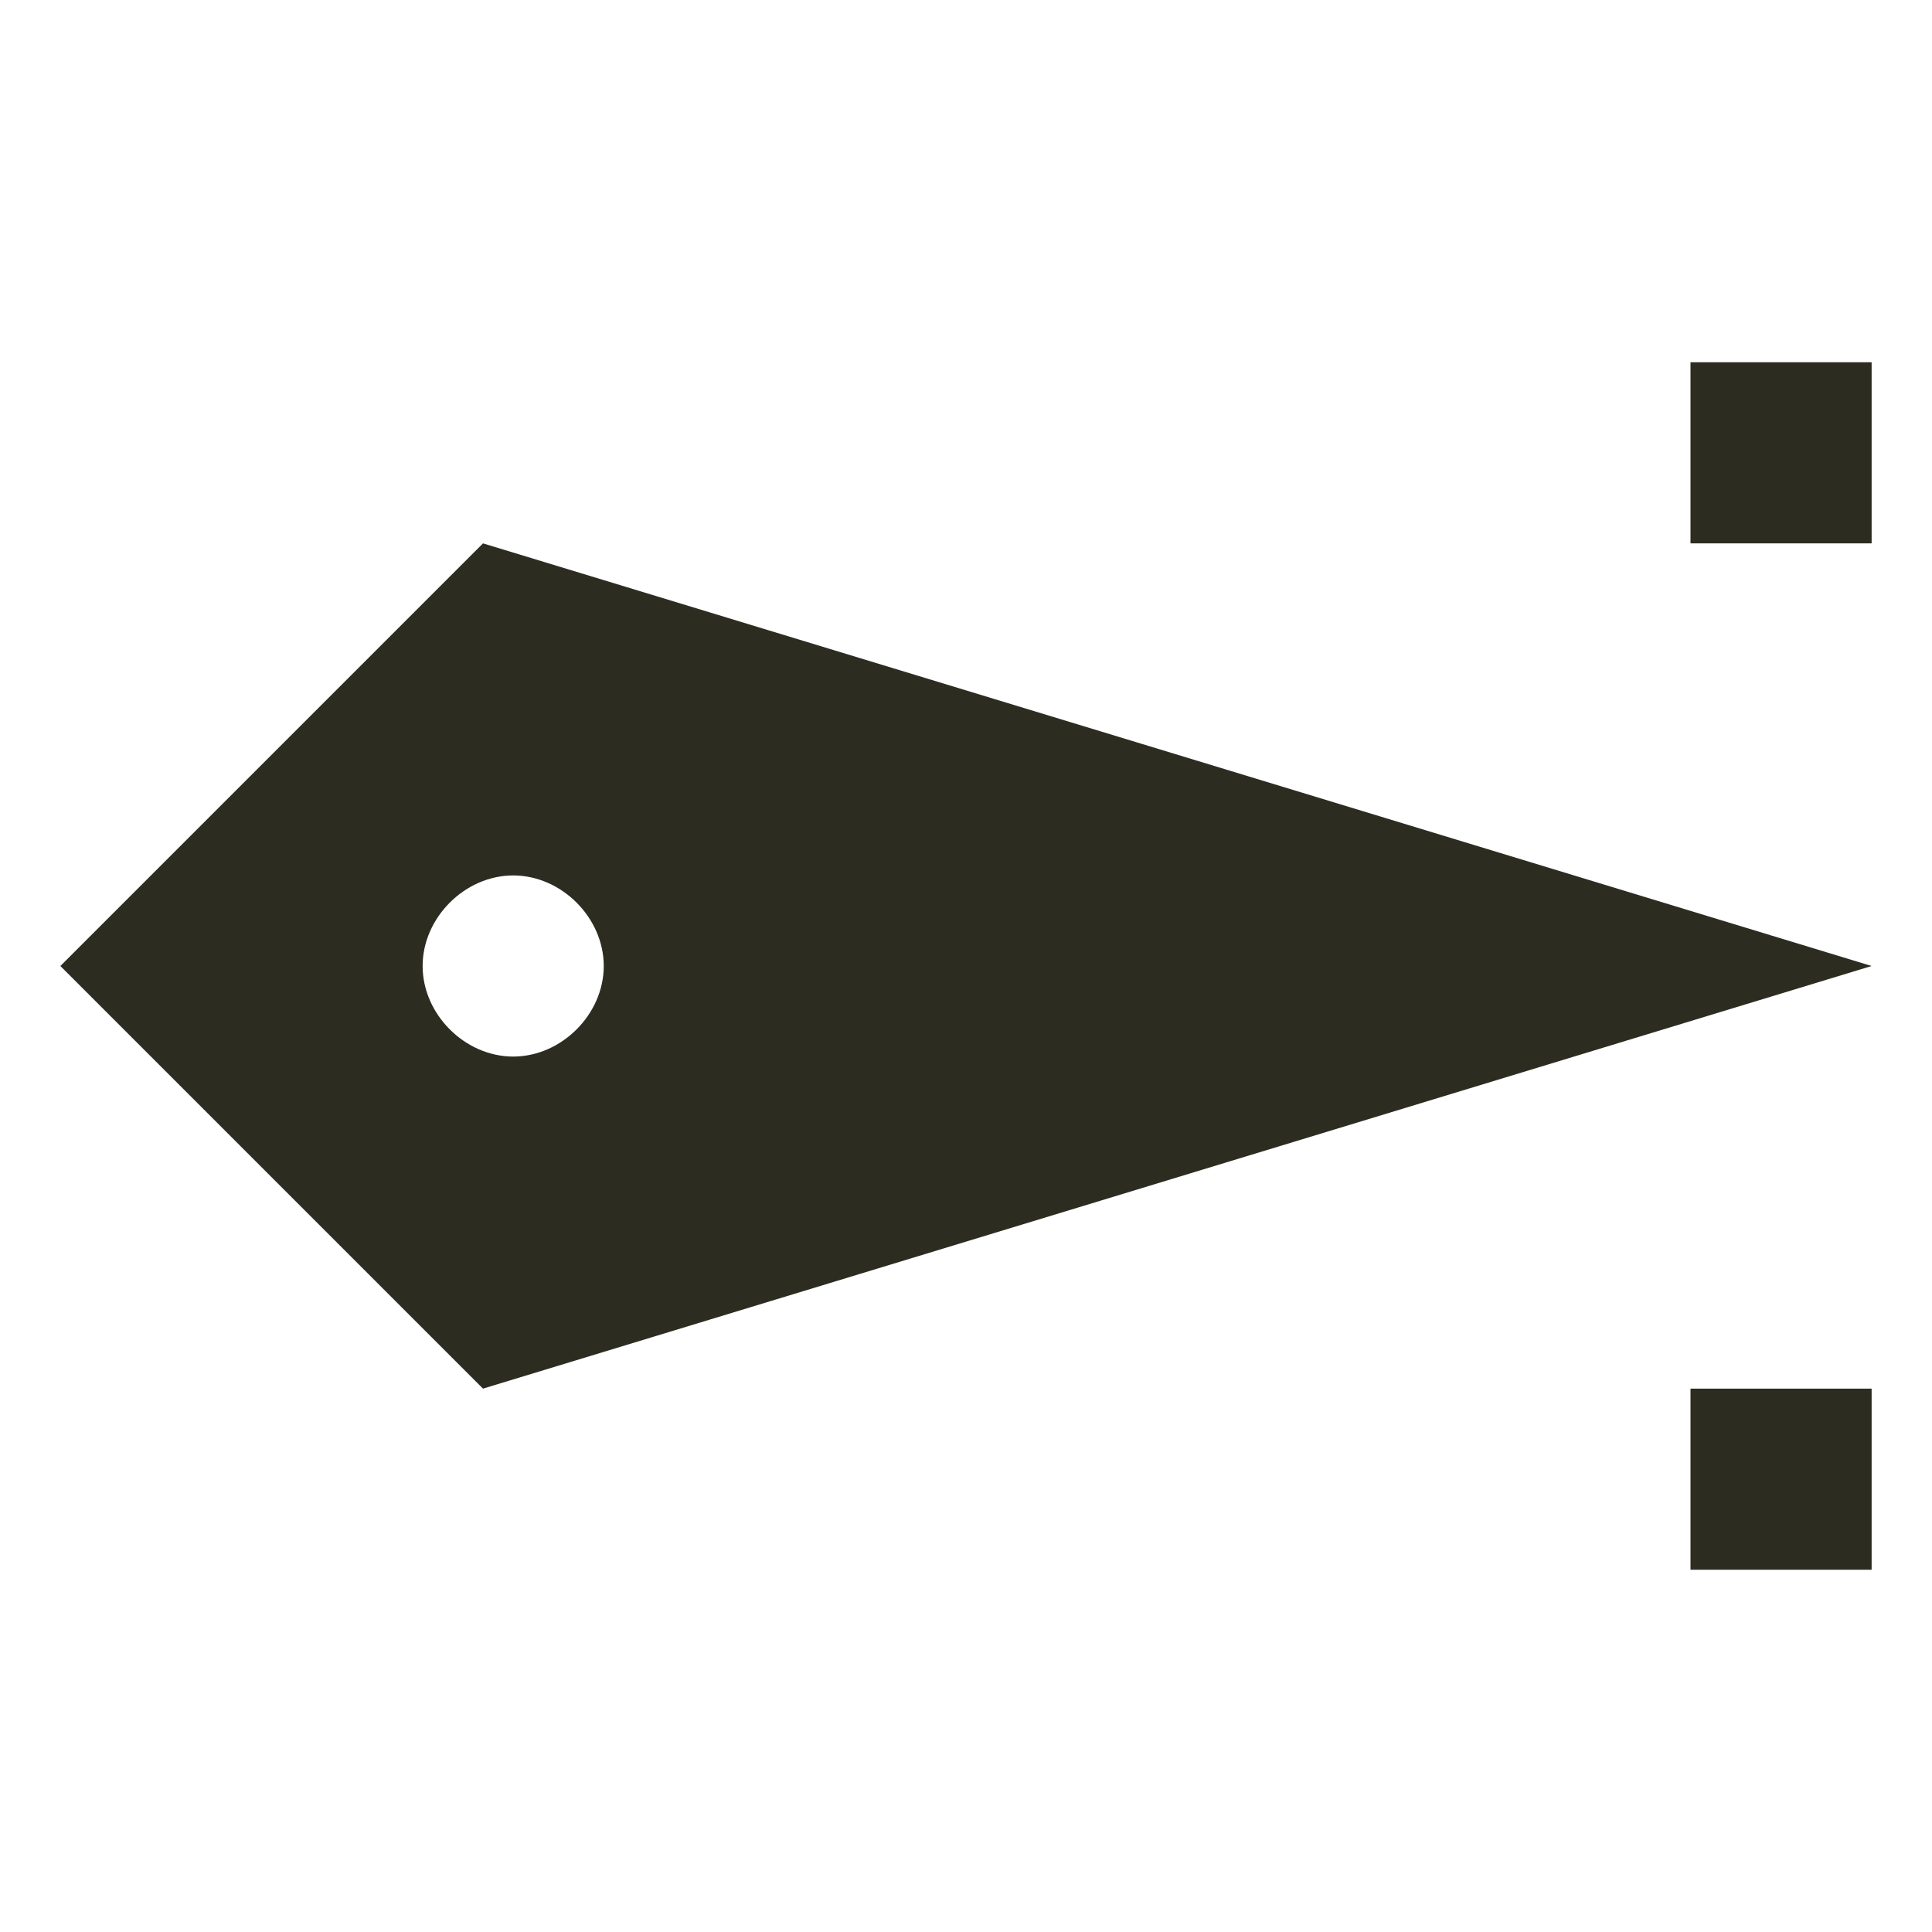 <?xml version="1.0" encoding="utf-8"?>
<!-- Generator: Adobe Illustrator 26.0.2, SVG Export Plug-In . SVG Version: 6.00 Build 0)  -->
<svg version="1.1" id="Layer_1" xmlns="http://www.w3.org/2000/svg" xmlns:xlink="http://www.w3.org/1999/xlink" x="0px" y="0px"
	 viewBox="0 0 32 32" style="enable-background:new 0 0 32 32;" xml:space="preserve">
<style type="text/css">
	.st0{fill:#2D2C21;}
</style>
<rect x="28" y="23" transform="matrix(6.123234e-17 -1 1 6.123234e-17 5 54)" class="st0" width="3" height="3"/>
<rect x="28" y="6" transform="matrix(6.123234e-17 -1 1 6.123234e-17 22 37)" class="st0" width="3" height="3"/>
<g>
	<path class="st0" d="M1,16l7,7l23-7L8,9L1,16z M10,16c0,0.8-0.7,1.5-1.5,1.5S7,16.8,7,16s0.7-1.5,1.5-1.5S10,15.2,10,16z"/>
</g>
</svg>
